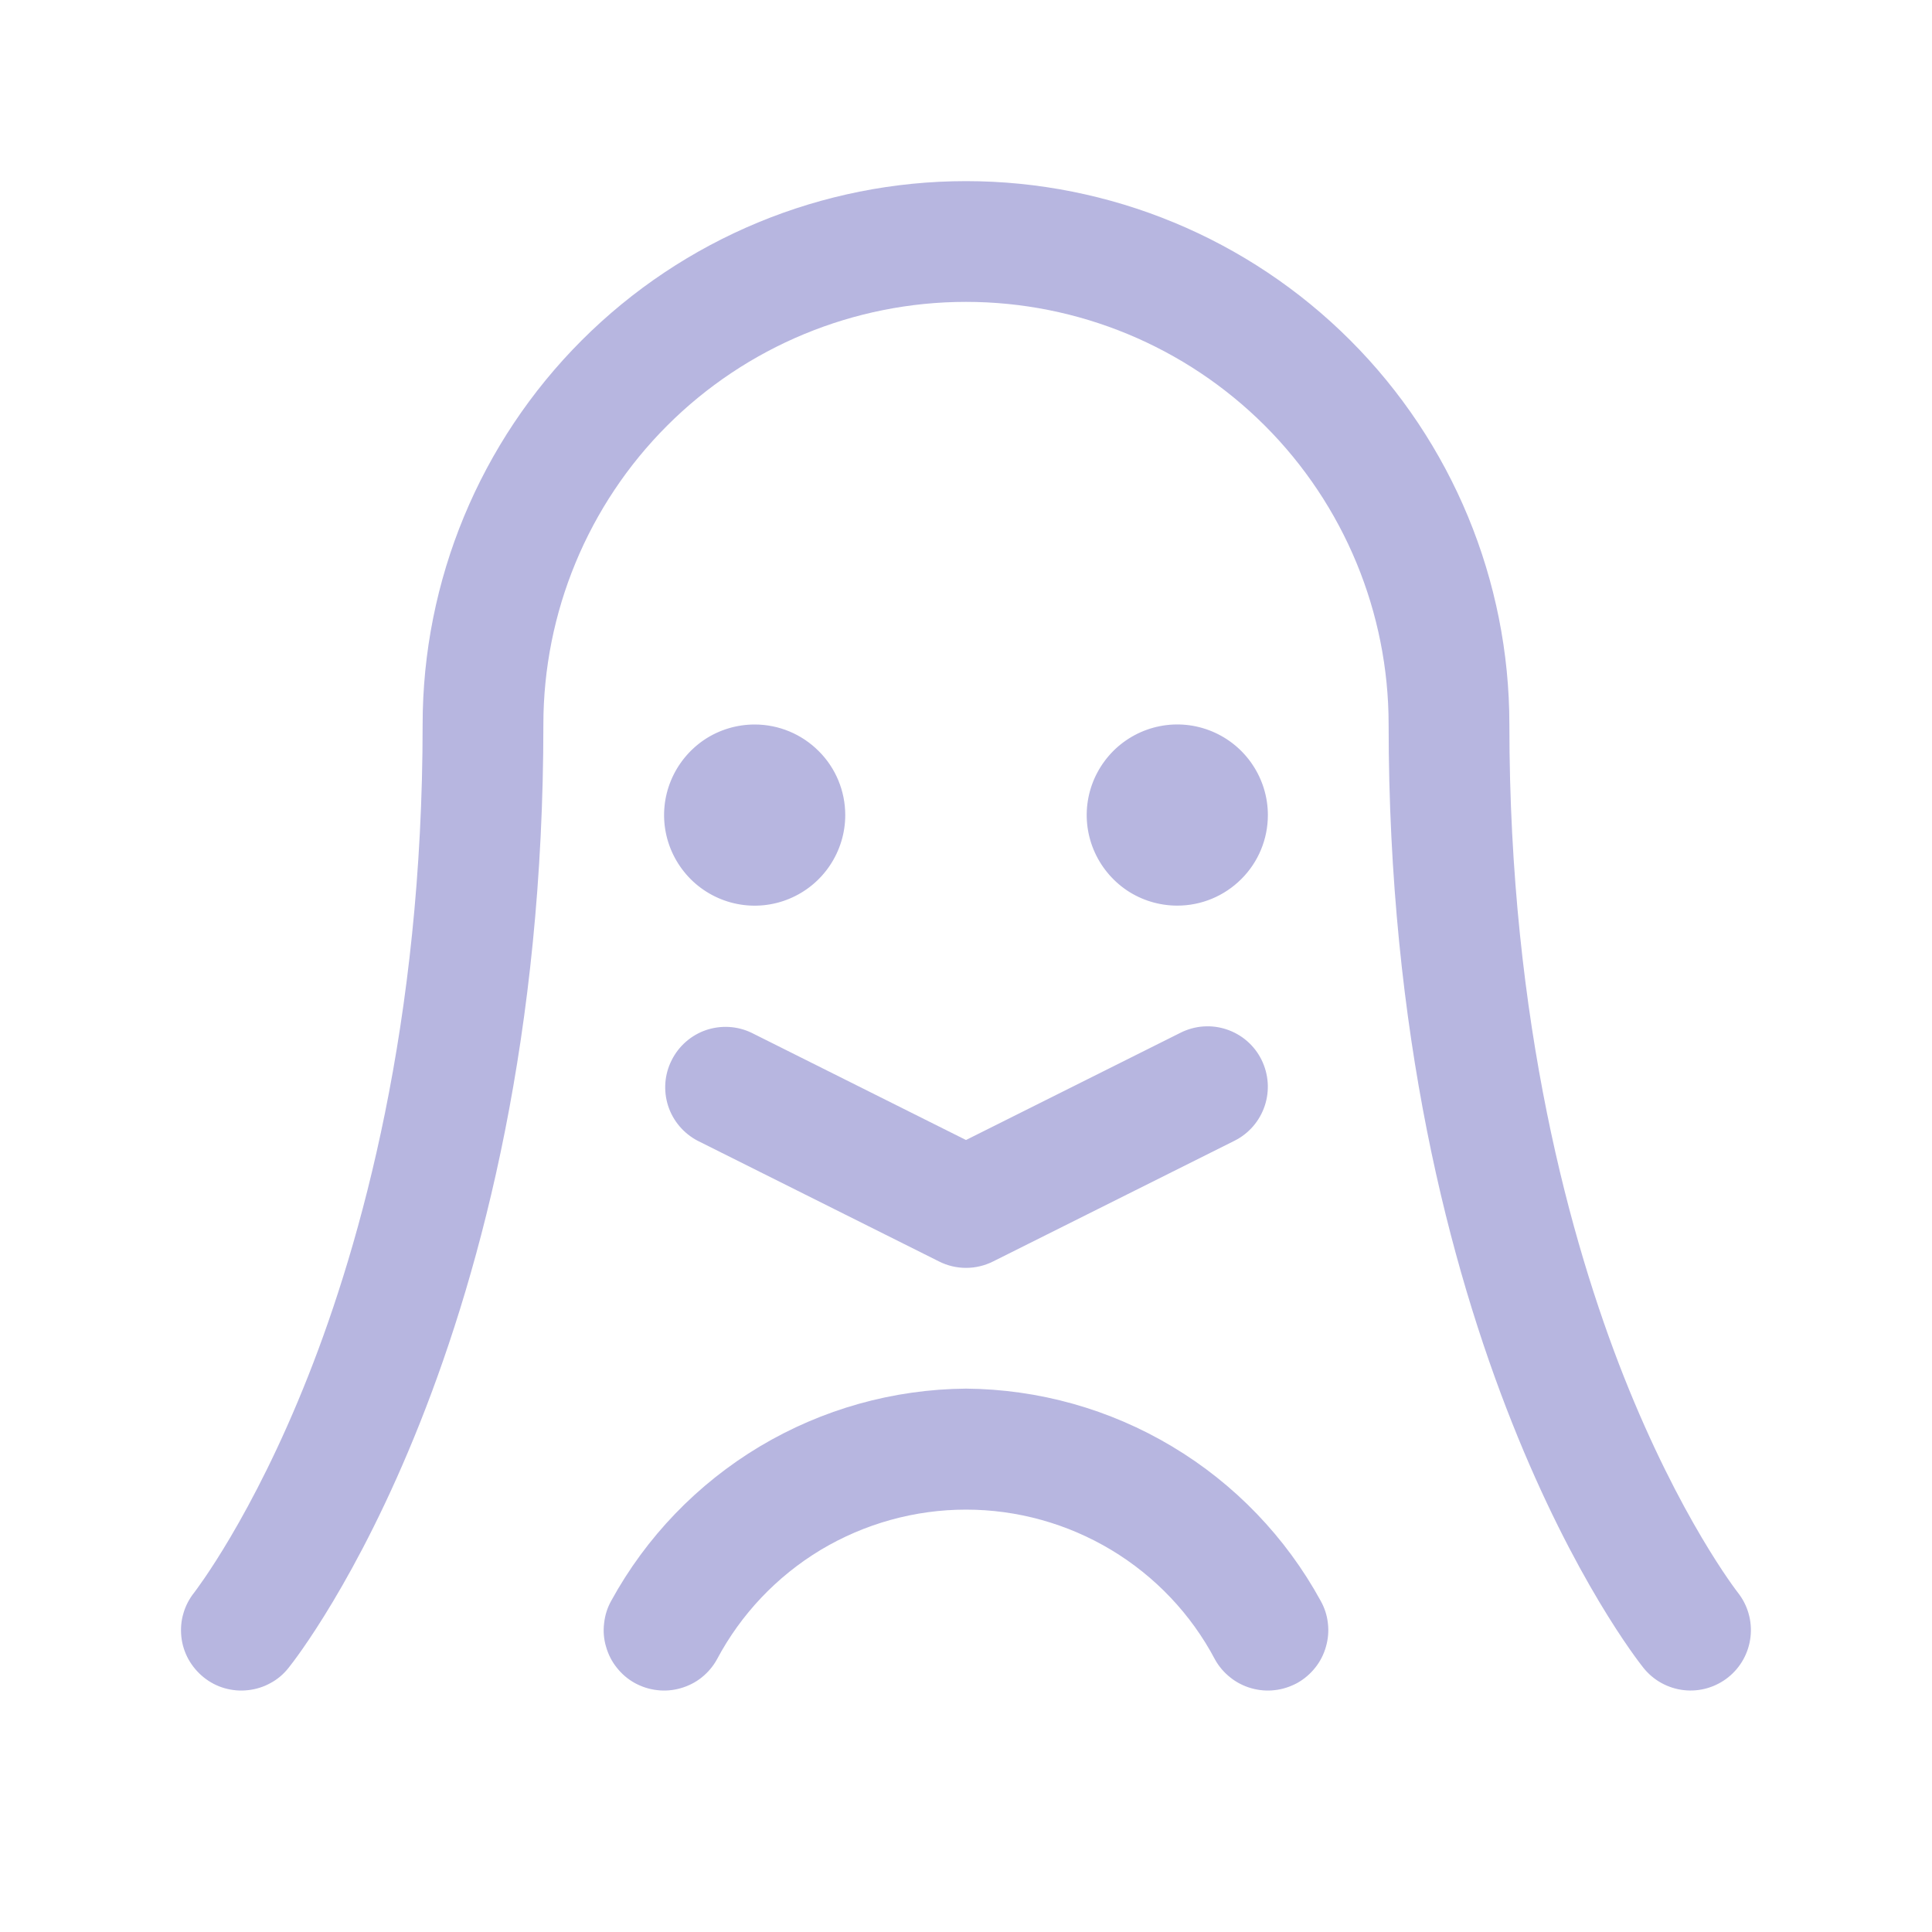 <svg width="16" height="16" viewBox="0 0 16 16" fill="none" xmlns="http://www.w3.org/2000/svg">
<path d="M14.312 13.891C14.209 13.973 14.077 14.012 13.945 13.997C13.813 13.982 13.693 13.916 13.61 13.812C13.524 13.704 11.5 11.116 11.5 6C11.5 5.072 11.131 4.181 10.475 3.525C9.818 2.869 8.928 2.5 8 2.5C7.072 2.5 6.181 2.869 5.525 3.525C4.869 4.181 4.5 5.072 4.5 6C4.5 11.116 2.477 13.704 2.39 13.812C2.349 13.864 2.299 13.907 2.241 13.938C2.184 13.97 2.12 13.99 2.055 13.997C1.99 14.005 1.924 13.999 1.86 13.981C1.797 13.963 1.738 13.932 1.687 13.891C1.636 13.85 1.593 13.799 1.561 13.742C1.529 13.684 1.509 13.621 1.502 13.556C1.495 13.49 1.5 13.424 1.519 13.361C1.537 13.298 1.568 13.239 1.609 13.188C1.618 13.175 2.089 12.569 2.554 11.391C2.985 10.3 3.5 8.477 3.5 6C3.5 4.807 3.974 3.662 4.818 2.818C5.662 1.974 6.806 1.5 8 1.5C9.193 1.5 10.338 1.974 11.182 2.818C12.026 3.662 12.5 4.807 12.5 6C12.5 8.477 13.014 10.3 13.445 11.393C13.913 12.576 14.387 13.182 14.392 13.189C14.474 13.292 14.512 13.425 14.497 13.556C14.482 13.688 14.416 13.808 14.312 13.891ZM6.25 6C6.101 6 5.956 6.044 5.833 6.126C5.71 6.209 5.614 6.326 5.557 6.463C5.5 6.6 5.485 6.751 5.514 6.896C5.543 7.042 5.615 7.175 5.719 7.28C5.824 7.385 5.958 7.457 6.104 7.486C6.249 7.515 6.4 7.5 6.537 7.443C6.674 7.386 6.791 7.29 6.873 7.167C6.956 7.043 7 6.898 7 6.75C7 6.551 6.921 6.36 6.78 6.22C6.639 6.079 6.449 6 6.25 6ZM10.5 6.75C10.5 6.602 10.456 6.457 10.373 6.333C10.291 6.21 10.174 6.114 10.037 6.057C9.9 6 9.749 5.985 9.604 6.014C9.458 6.043 9.324 6.115 9.219 6.22C9.115 6.325 9.043 6.458 9.014 6.604C8.985 6.749 9 6.9 9.057 7.037C9.114 7.174 9.21 7.291 9.333 7.374C9.456 7.456 9.601 7.5 9.75 7.5C9.949 7.5 10.139 7.421 10.28 7.28C10.421 7.14 10.5 6.949 10.5 6.75ZM6.224 8.553C6.105 8.496 5.97 8.489 5.846 8.531C5.722 8.574 5.62 8.664 5.562 8.781C5.503 8.898 5.493 9.033 5.533 9.158C5.573 9.282 5.661 9.386 5.777 9.447L7.777 10.447C7.846 10.482 7.923 10.5 8 10.5C8.078 10.5 8.154 10.482 8.224 10.447L10.224 9.447C10.342 9.388 10.432 9.284 10.474 9.158C10.516 9.032 10.506 8.895 10.447 8.776C10.388 8.657 10.284 8.567 10.158 8.525C10.032 8.483 9.895 8.493 9.776 8.553L8 9.441L6.224 8.553ZM8 11.5C7.398 11.505 6.809 11.67 6.292 11.979C5.776 12.288 5.351 12.729 5.062 13.257C5.03 13.314 5.01 13.377 5.003 13.443C4.995 13.508 5 13.574 5.019 13.637C5.037 13.701 5.067 13.76 5.108 13.811C5.149 13.863 5.199 13.906 5.257 13.938C5.314 13.969 5.377 13.99 5.443 13.997C5.508 14.005 5.574 13.999 5.637 13.981C5.7 13.963 5.76 13.933 5.811 13.892C5.862 13.851 5.905 13.801 5.937 13.743C6.136 13.368 6.433 13.055 6.796 12.836C7.16 12.618 7.576 12.502 8 12.502C8.424 12.502 8.84 12.618 9.203 12.836C9.567 13.055 9.864 13.368 10.062 13.743C10.094 13.801 10.137 13.851 10.189 13.892C10.24 13.933 10.299 13.963 10.362 13.981C10.426 13.999 10.492 14.005 10.557 13.997C10.622 13.99 10.685 13.969 10.743 13.938C10.8 13.906 10.851 13.863 10.892 13.811C10.933 13.76 10.963 13.701 10.981 13.637C10.999 13.574 11.005 13.508 10.997 13.443C10.99 13.377 10.969 13.314 10.937 13.257C10.648 12.729 10.224 12.288 9.707 11.979C9.191 11.67 8.602 11.505 8 11.5Z" fill="#B7B6E0"/>
</svg>
